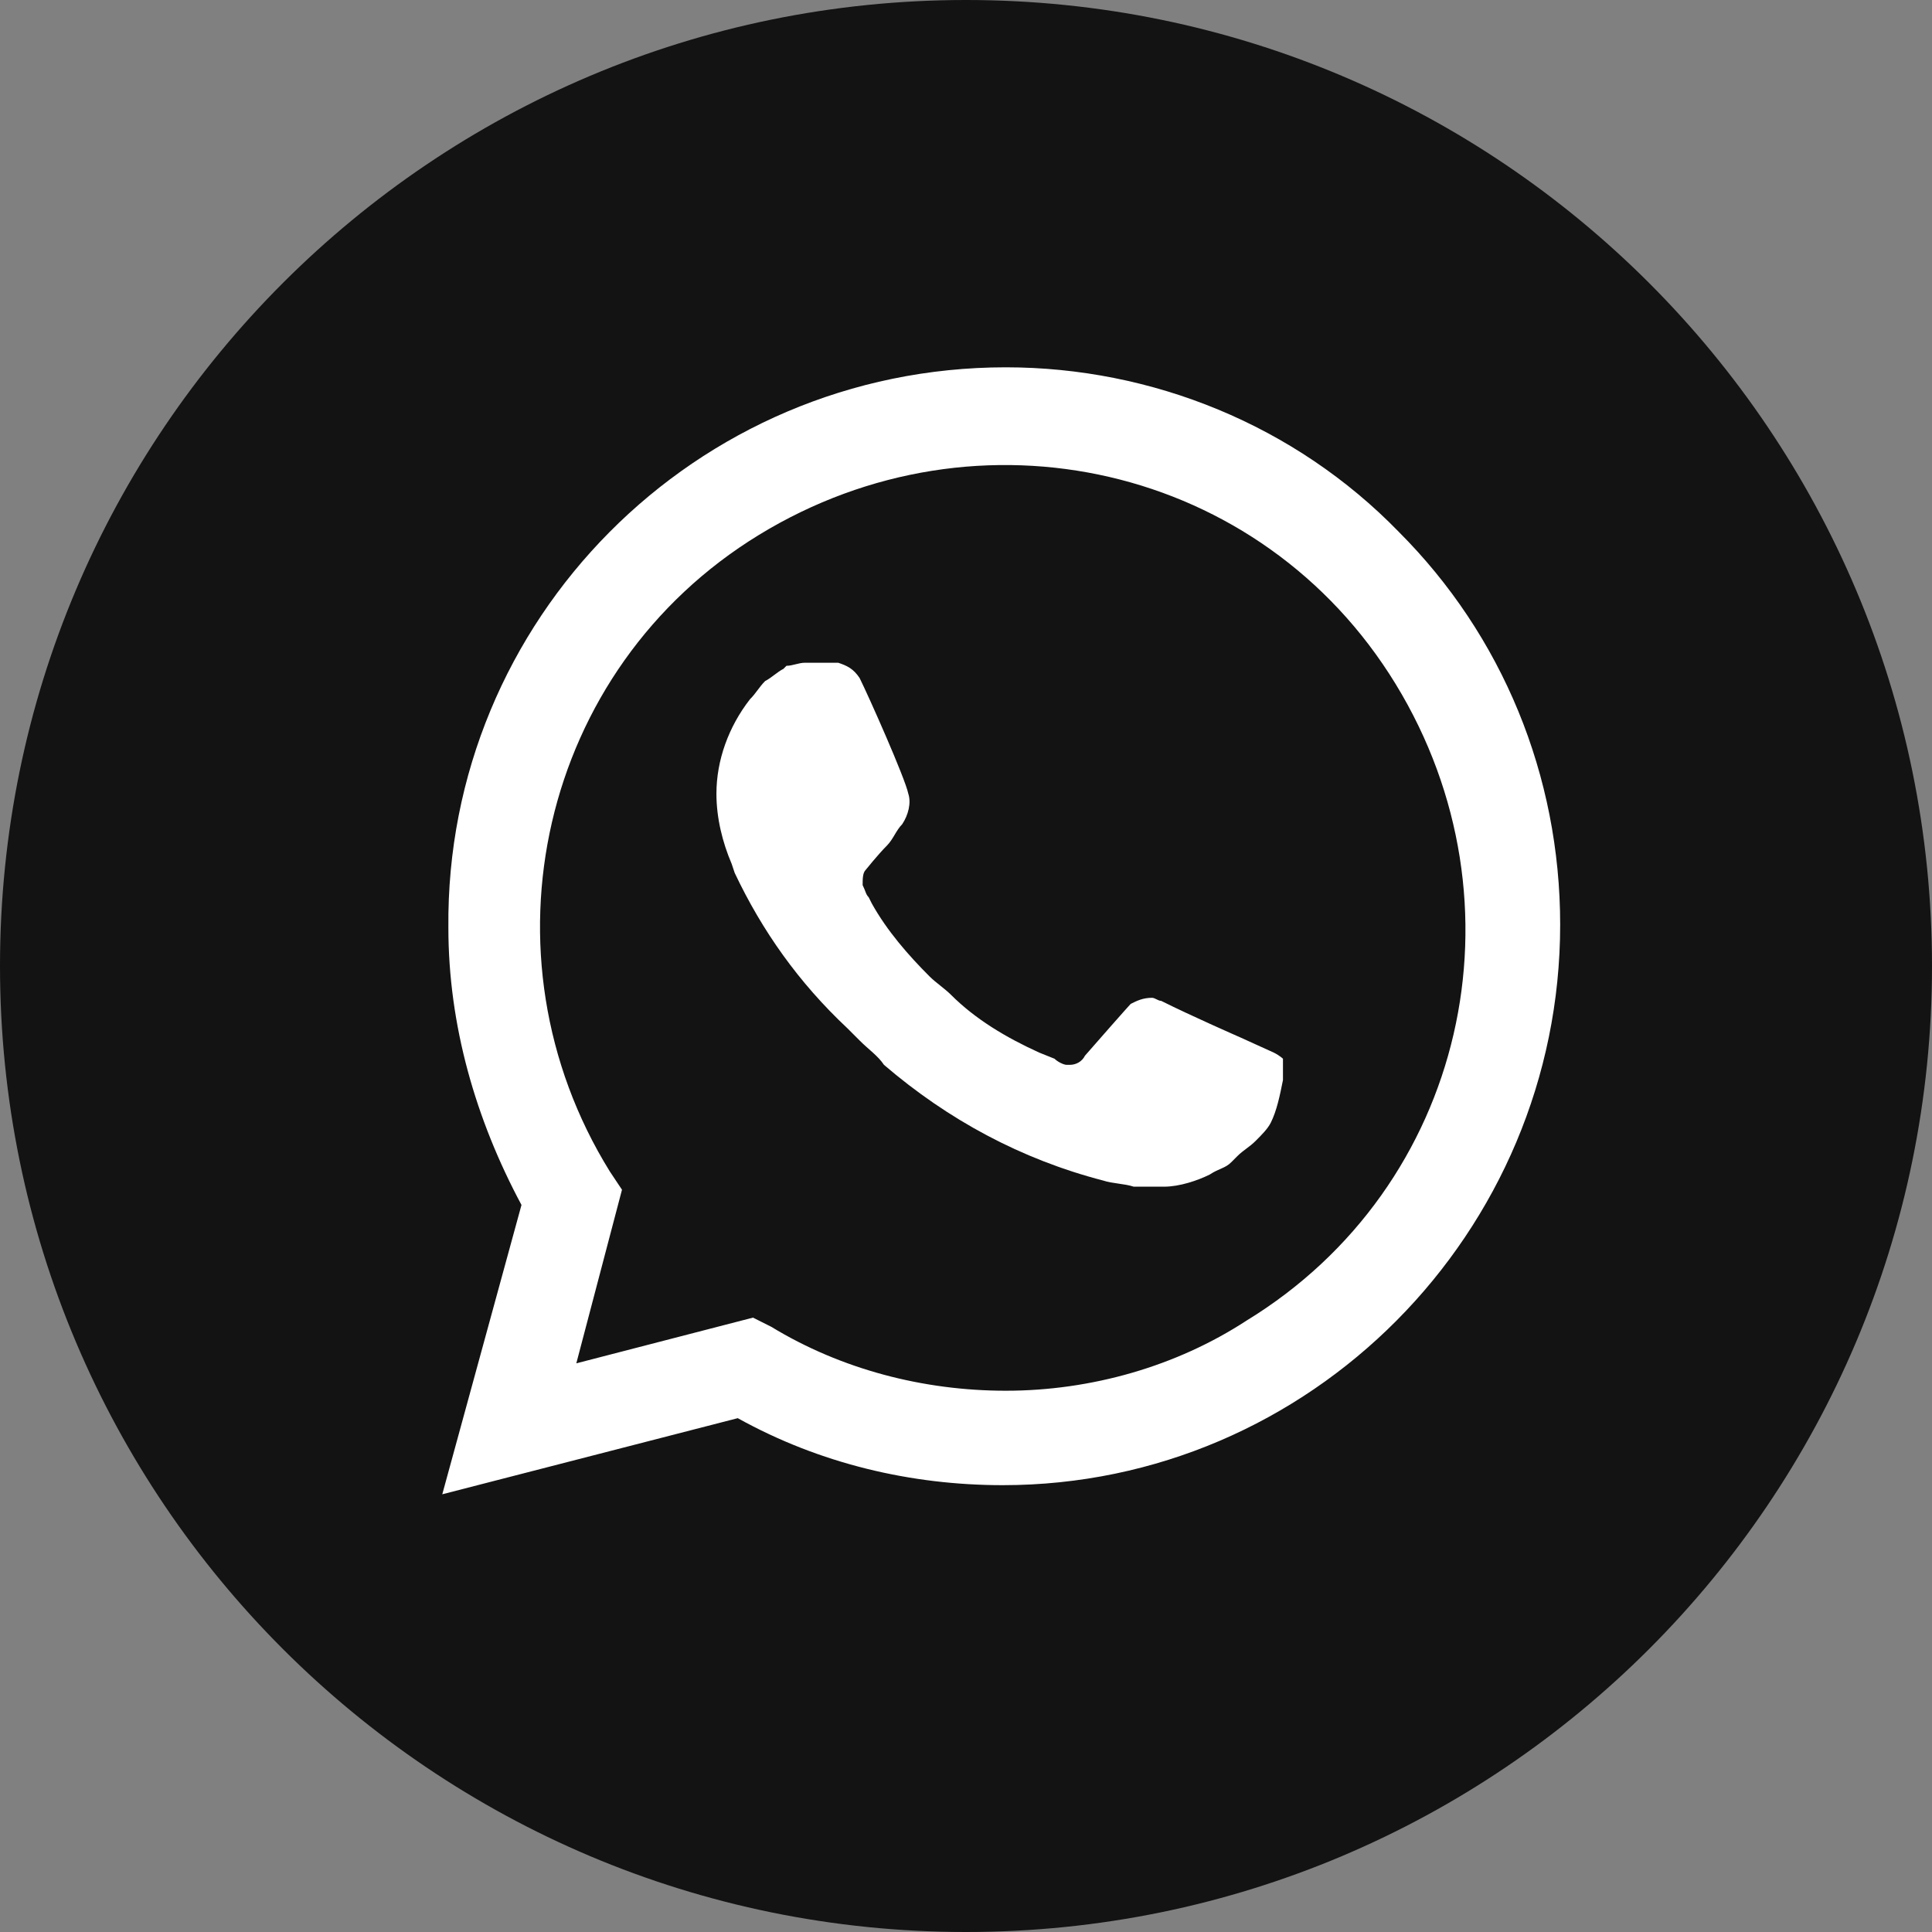 <svg width="50" height="50" viewBox="0 0 50 50" fill="none" xmlns="http://www.w3.org/2000/svg">
<rect x="0" y="0" width="50" height="50" fill="#808080" stroke="none"/>
<path d="M50 25C50 11.193 38.807 0 25 0C11.193 0 0 11.193 0 25C0 38.807 11.193 50 25 50C38.807 50 50 38.807 50 25Z" fill="#131313"/>
<path d="M36.199 13.763C33.518 11.004 29.814 9.506 26.03 9.506C17.989 9.506 11.525 16.049 11.604 24.01C11.604 26.533 12.313 28.977 13.496 31.184L11.446 38.672L19.093 36.702C21.221 37.884 23.586 38.436 25.951 38.436C33.913 38.436 40.377 31.893 40.377 23.931C40.377 20.069 38.879 16.443 36.199 13.763ZM26.03 35.992C23.901 35.992 21.773 35.441 19.96 34.337L19.487 34.1L14.915 35.283L16.097 30.79L15.782 30.317C12.313 24.72 13.969 17.31 19.645 13.841C25.32 10.373 32.651 12.028 36.12 17.704C39.588 23.38 37.933 30.711 32.257 34.179C30.444 35.362 28.237 35.992 26.03 35.992ZM32.967 27.242L32.099 26.848C32.099 26.848 30.838 26.296 30.05 25.902C29.971 25.902 29.892 25.823 29.814 25.823C29.577 25.823 29.419 25.902 29.262 25.981C29.262 25.981 29.183 26.06 28.079 27.321C28 27.479 27.843 27.558 27.685 27.558H27.606C27.527 27.558 27.37 27.479 27.291 27.4L26.897 27.242C26.03 26.848 25.241 26.375 24.611 25.745C24.453 25.587 24.217 25.429 24.059 25.272C23.507 24.72 22.955 24.089 22.561 23.38L22.482 23.222C22.404 23.143 22.404 23.064 22.325 22.907C22.325 22.749 22.325 22.591 22.404 22.513C22.404 22.513 22.719 22.119 22.955 21.882C23.113 21.724 23.192 21.488 23.349 21.33C23.507 21.094 23.586 20.778 23.507 20.542C23.428 20.148 22.482 18.019 22.246 17.546C22.088 17.31 21.931 17.231 21.694 17.152H21.457C21.3 17.152 21.064 17.152 20.827 17.152C20.669 17.152 20.512 17.231 20.354 17.231L20.275 17.31C20.117 17.389 19.96 17.546 19.802 17.625C19.645 17.783 19.566 17.941 19.408 18.098C18.856 18.808 18.541 19.675 18.541 20.542C18.541 21.172 18.699 21.803 18.935 22.355L19.014 22.591C19.723 24.089 20.669 25.429 21.931 26.612L22.246 26.927C22.482 27.164 22.719 27.321 22.877 27.558C24.532 28.977 26.424 30.001 28.552 30.553C28.789 30.632 29.104 30.632 29.34 30.711C29.577 30.711 29.892 30.711 30.129 30.711C30.523 30.711 30.996 30.553 31.311 30.395C31.548 30.238 31.705 30.238 31.863 30.08L32.021 29.922C32.178 29.765 32.336 29.686 32.494 29.528C32.651 29.371 32.809 29.213 32.888 29.055C33.045 28.74 33.124 28.346 33.203 27.952C33.203 27.794 33.203 27.558 33.203 27.4C33.203 27.4 33.124 27.321 32.967 27.242Z" fill="white"/>
</svg>
